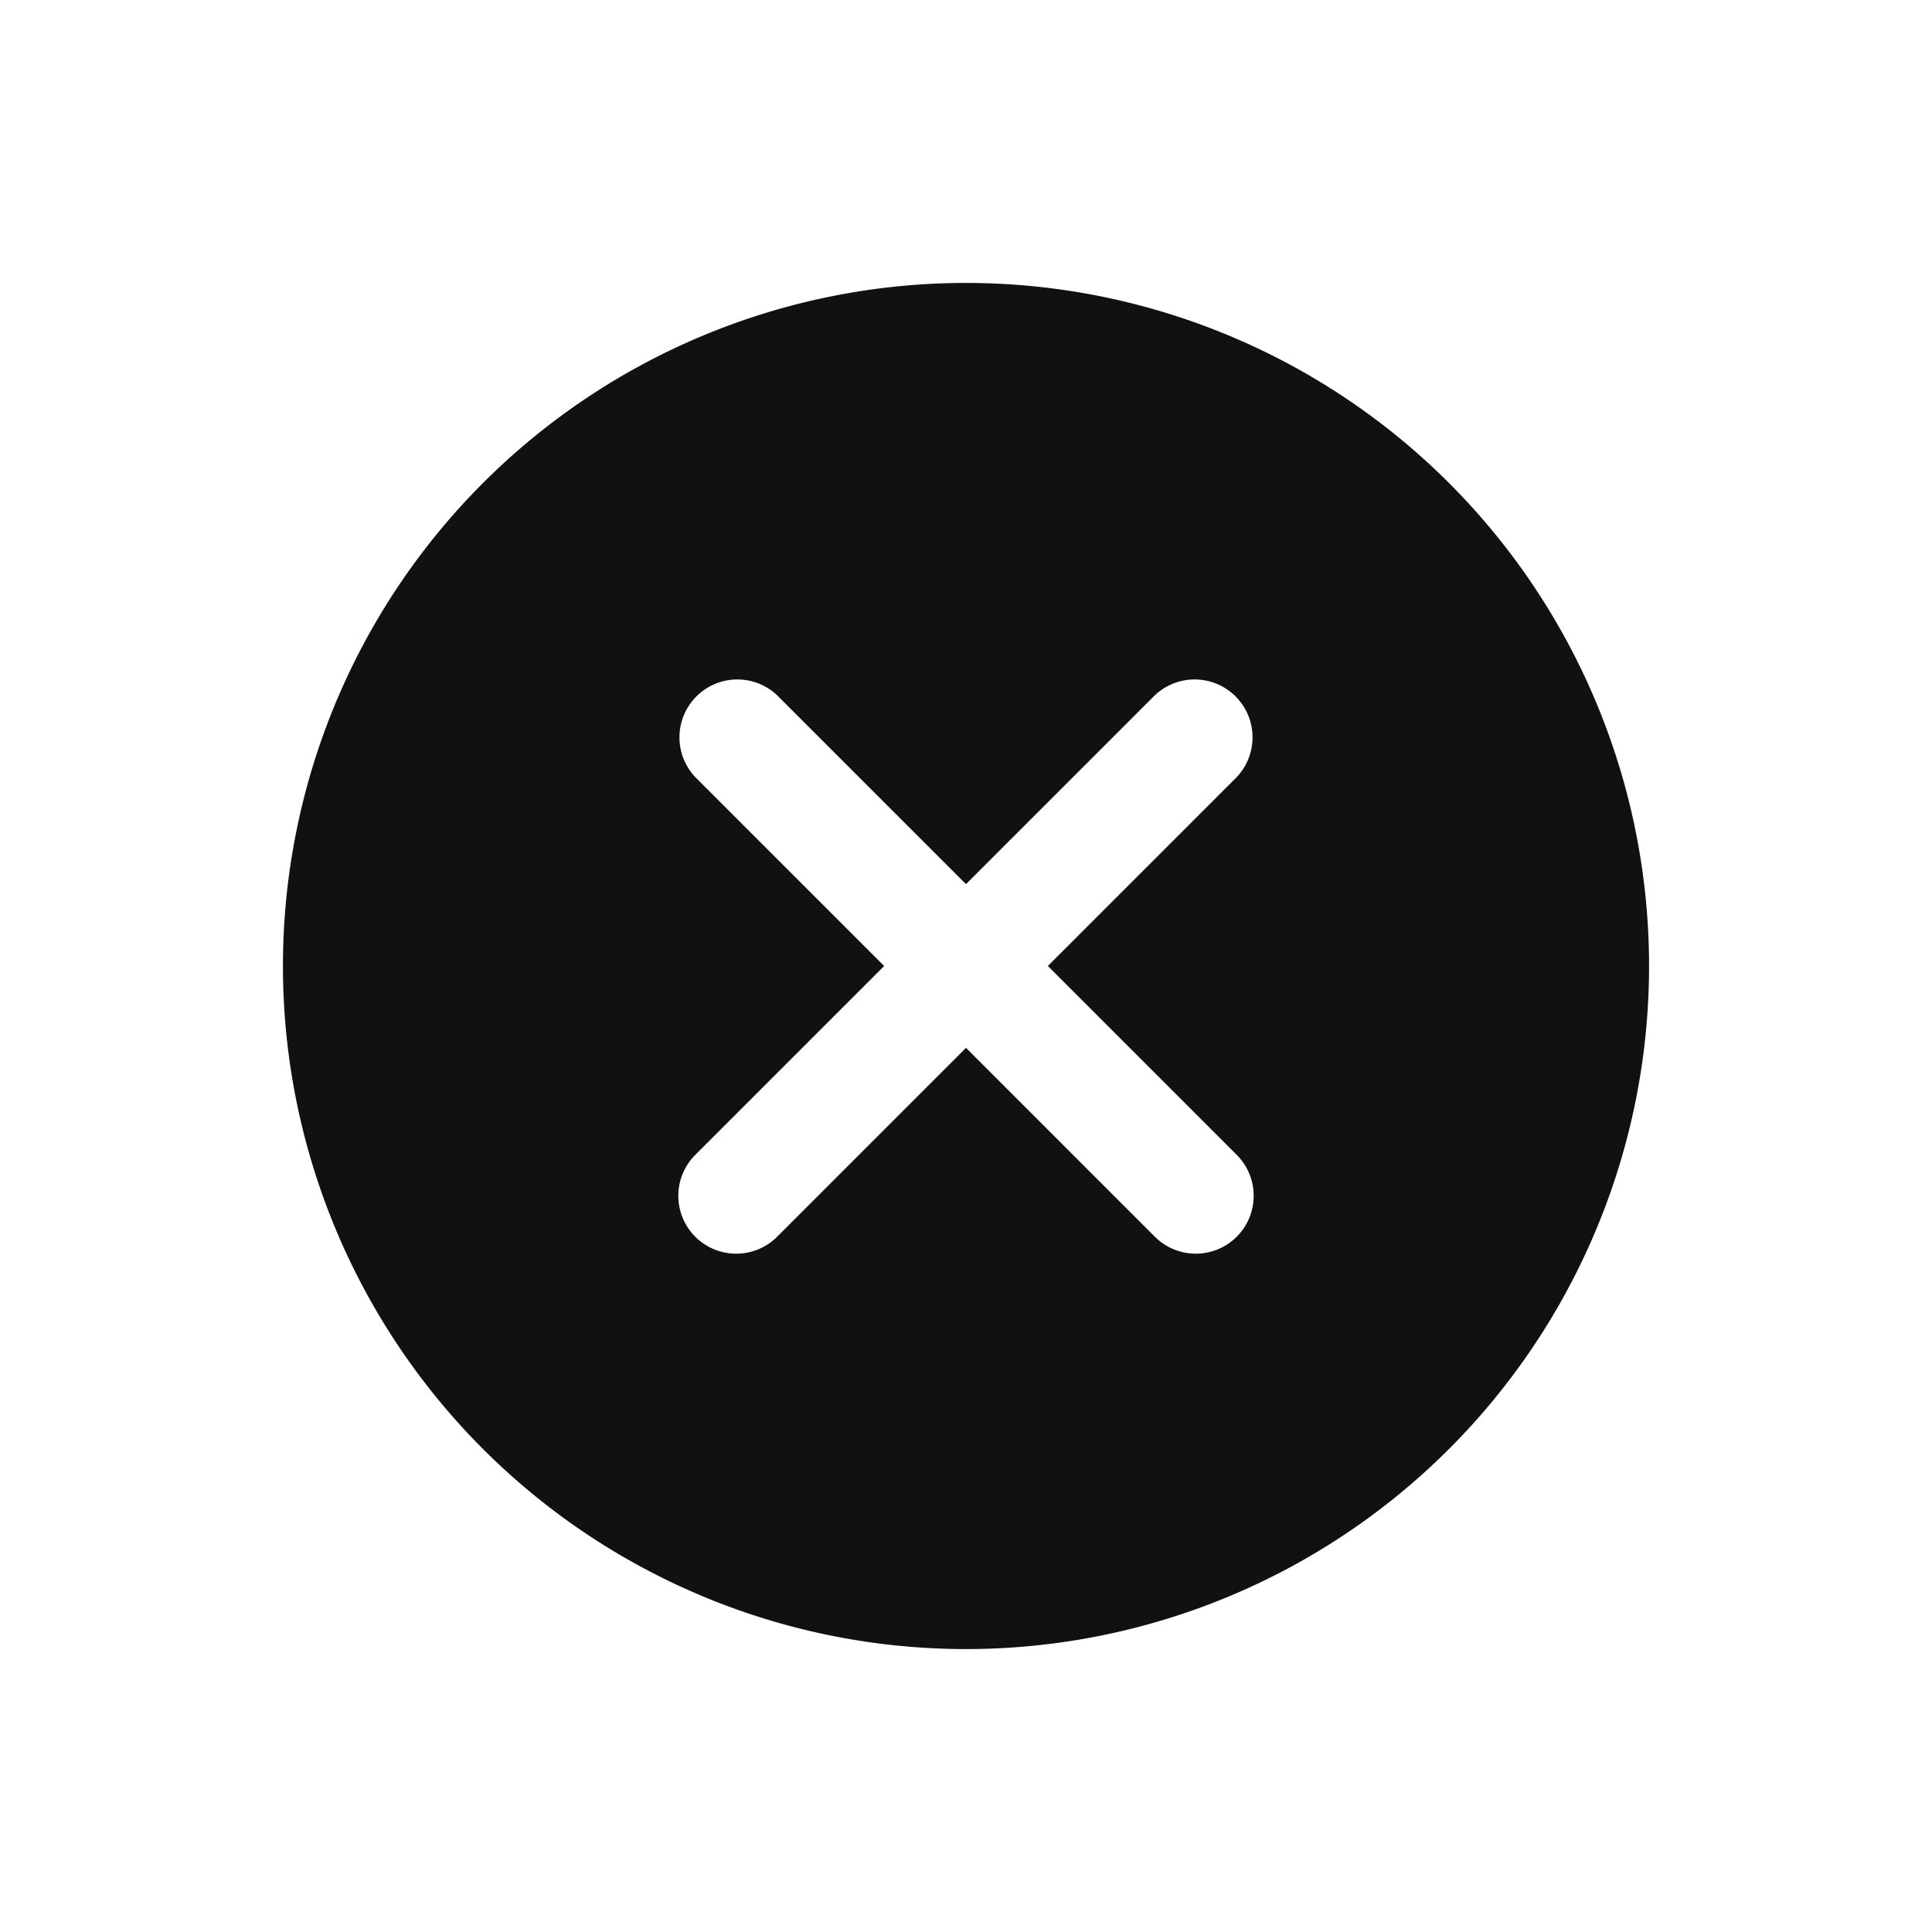 <svg xmlns="http://www.w3.org/2000/svg" width="169.706" height="169.706" viewBox="0 0 169.706 169.706">
  <path id="add_circle" data-name="add circle" d="M60,0a60,60,0,1,0,60,60A60,60,0,0,0,60,0ZM88.475,65.085H65.085v23.39a5.085,5.085,0,1,1-10.169,0V65.085H31.525a5.085,5.085,0,0,1,0-10.169h23.39V31.525a5.085,5.085,0,0,1,10.169,0v23.39h23.39a5.085,5.085,0,1,1,0,10.169Z" transform="translate(84.853) rotate(45)" fill="#111"/>
</svg>
